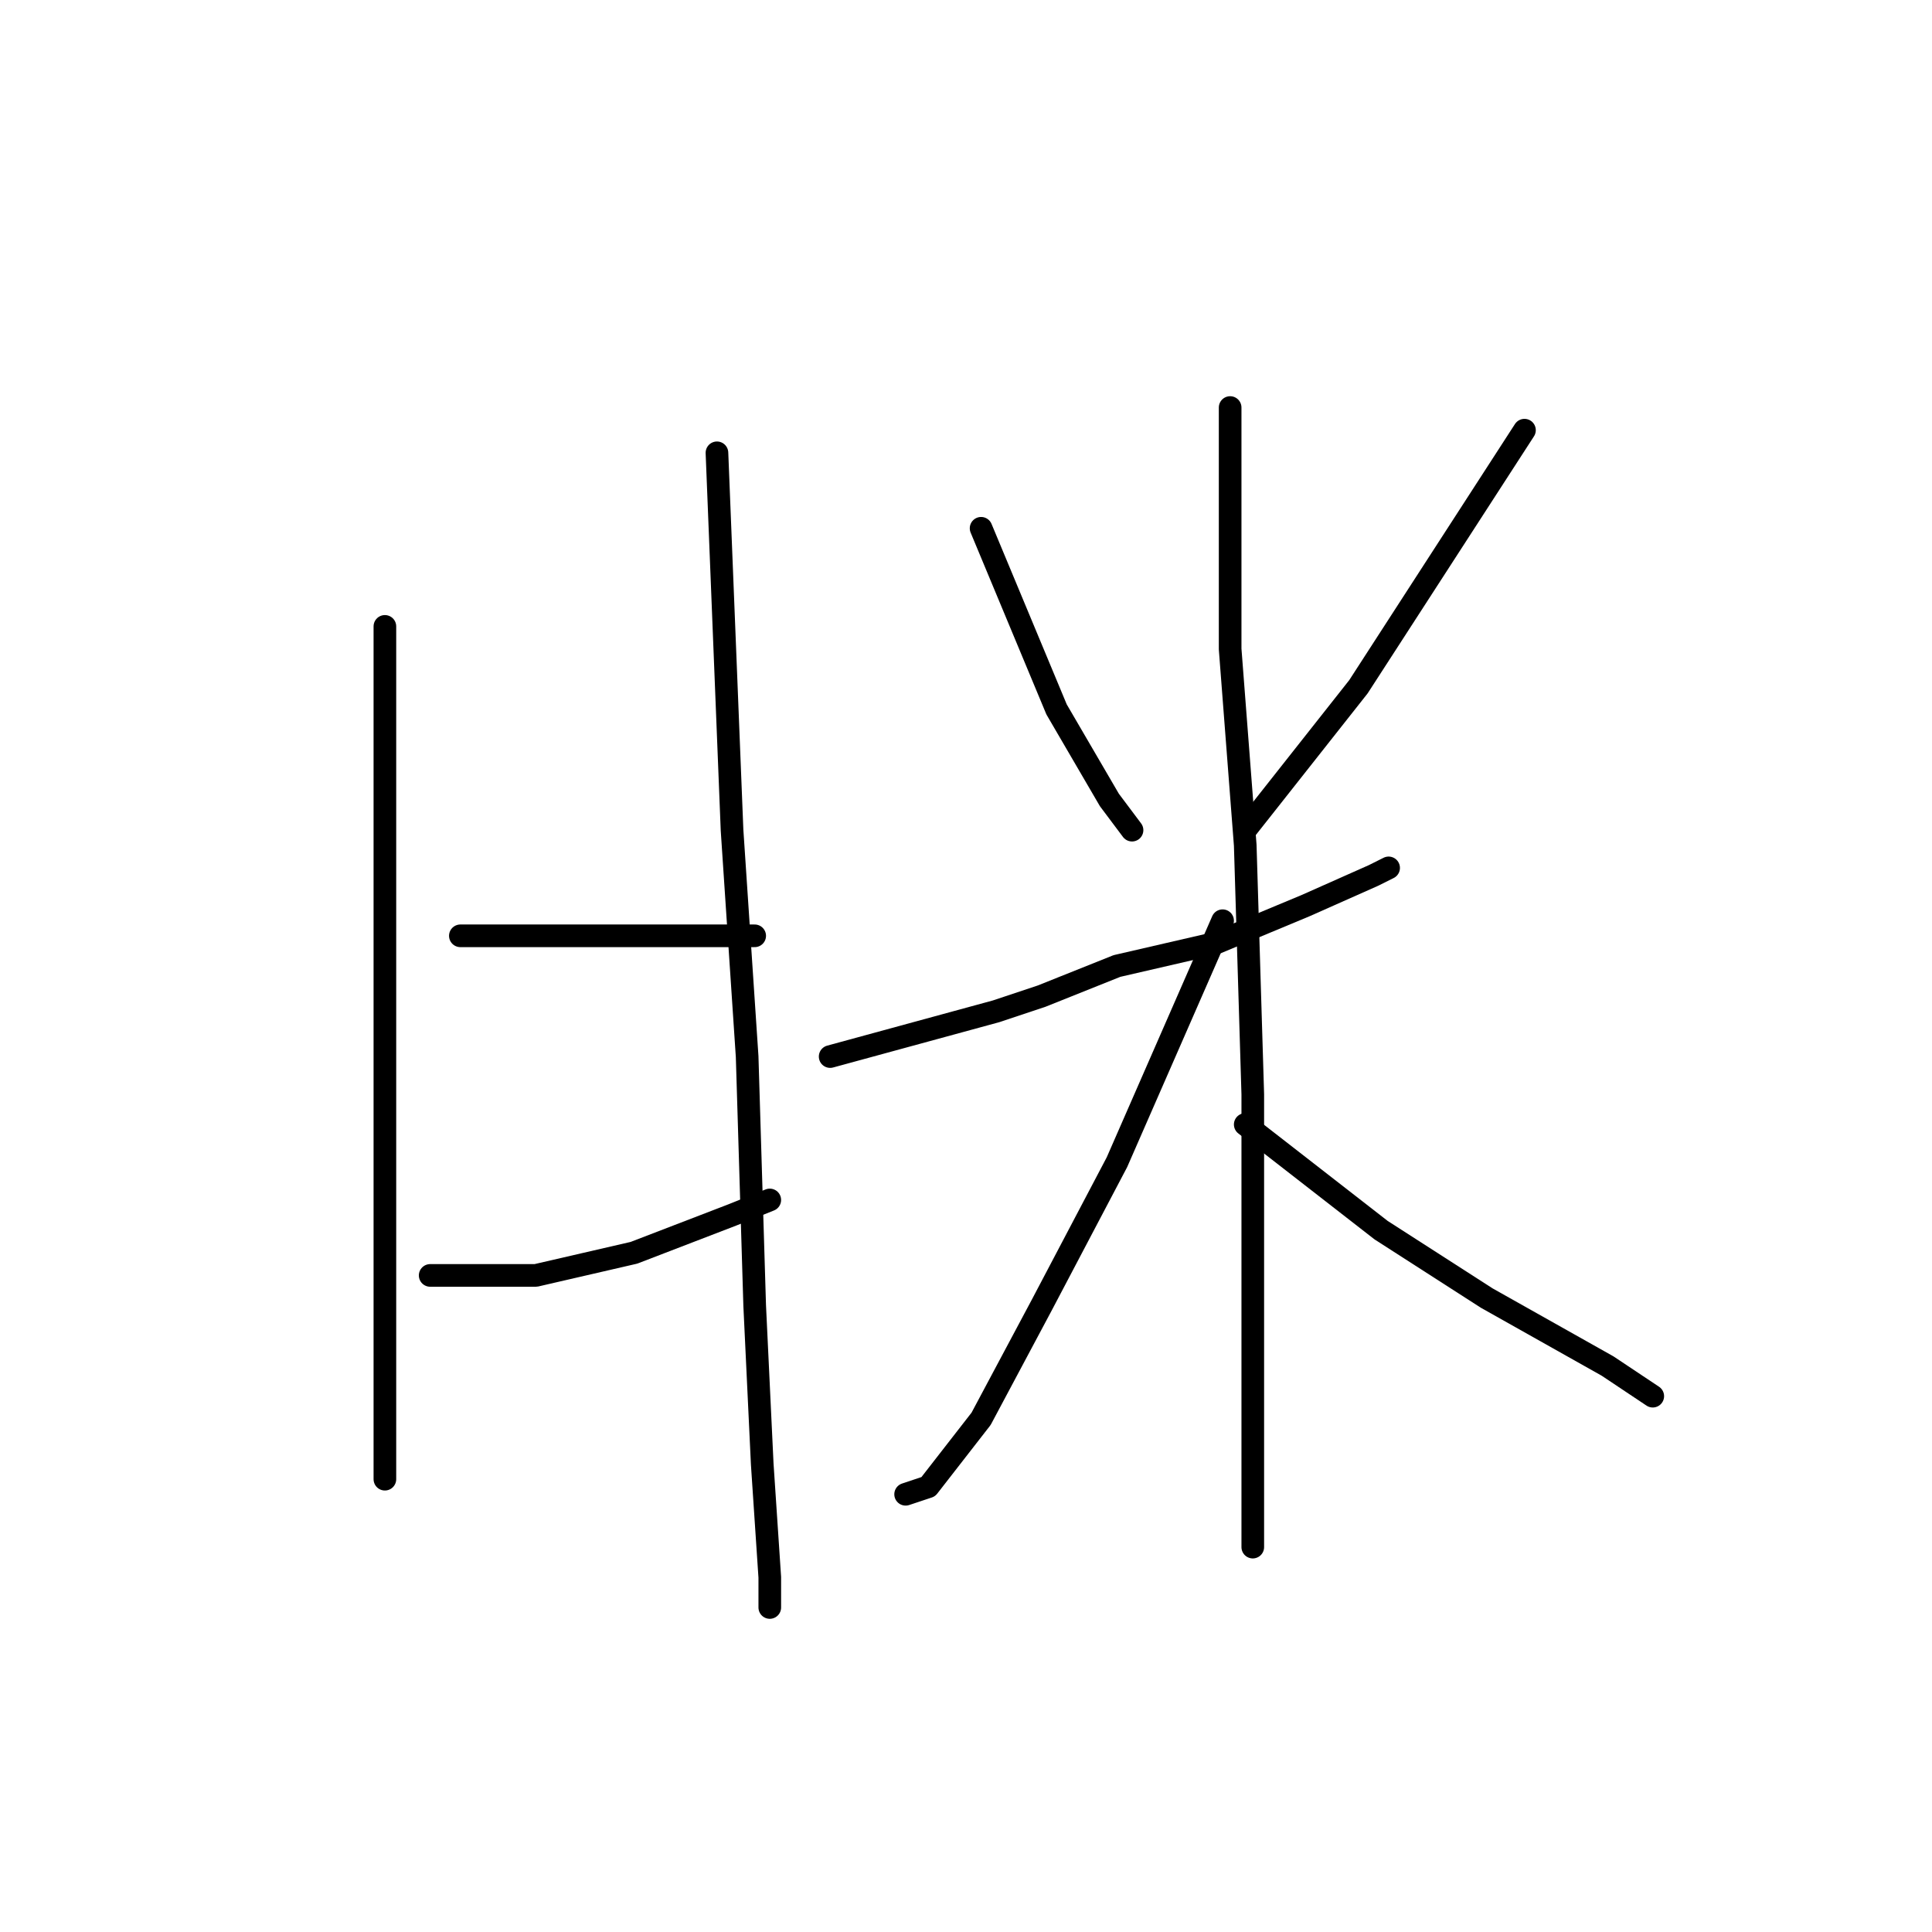 <?xml version="1.0" standalone="no"?>
    <svg width="256" height="256" xmlns="http://www.w3.org/2000/svg" version="1.1">
    <polyline stroke="black" stroke-width="3" stroke-linecap="round" fill="transparent" stroke-linejoin="round" points="51 83 51 98 51 113 51 139 51 163 51 181 51 193 51 196 51 196 " />
        <polyline stroke="black" stroke-width="3" stroke-linecap="round" fill="transparent" stroke-linejoin="round" points="61 124 72 124 83 124 93 124 100 124 100 124 " />
        <polyline stroke="black" stroke-width="3" stroke-linecap="round" fill="transparent" stroke-linejoin="round" points="57 169 64 169 71 169 84 166 97 161 102 159 102 159 " />
        <polyline stroke="black" stroke-width="3" stroke-linecap="round" fill="transparent" stroke-linejoin="round" points="95 60 96 85 97 110 99 140 100 173 101 194 102 209 102 213 102 213 " />
        <polyline stroke="black" stroke-width="3" stroke-linecap="round" fill="transparent" stroke-linejoin="round" points="130 70 135 82 140 94 147 106 150 110 150 110 " />
        <polyline stroke="black" stroke-width="3" stroke-linecap="round" fill="transparent" stroke-linejoin="round" points="202 57 191 74 180 91 165 110 165 110 " />
        <polyline stroke="black" stroke-width="3" stroke-linecap="round" fill="transparent" stroke-linejoin="round" points="110 140 121 137 132 134 138 132 148 128 161 125 173 120 182 116 184 115 184 115 " />
        <polyline stroke="black" stroke-width="3" stroke-linecap="round" fill="transparent" stroke-linejoin="round" points="163 54 163 70 163 86 165 112 166 145 166 174 166 191 166 204 166 205 166 205 " />
        <polyline stroke="black" stroke-width="3" stroke-linecap="round" fill="transparent" stroke-linejoin="round" points="162 122 155 138 148 154 138 173 130 188 123 197 120 198 120 198 " />
        <polyline stroke="black" stroke-width="3" stroke-linecap="round" fill="transparent" stroke-linejoin="round" points="165 149 174 156 183 163 197 172 213 181 219 185 219 185 " />
        </svg>